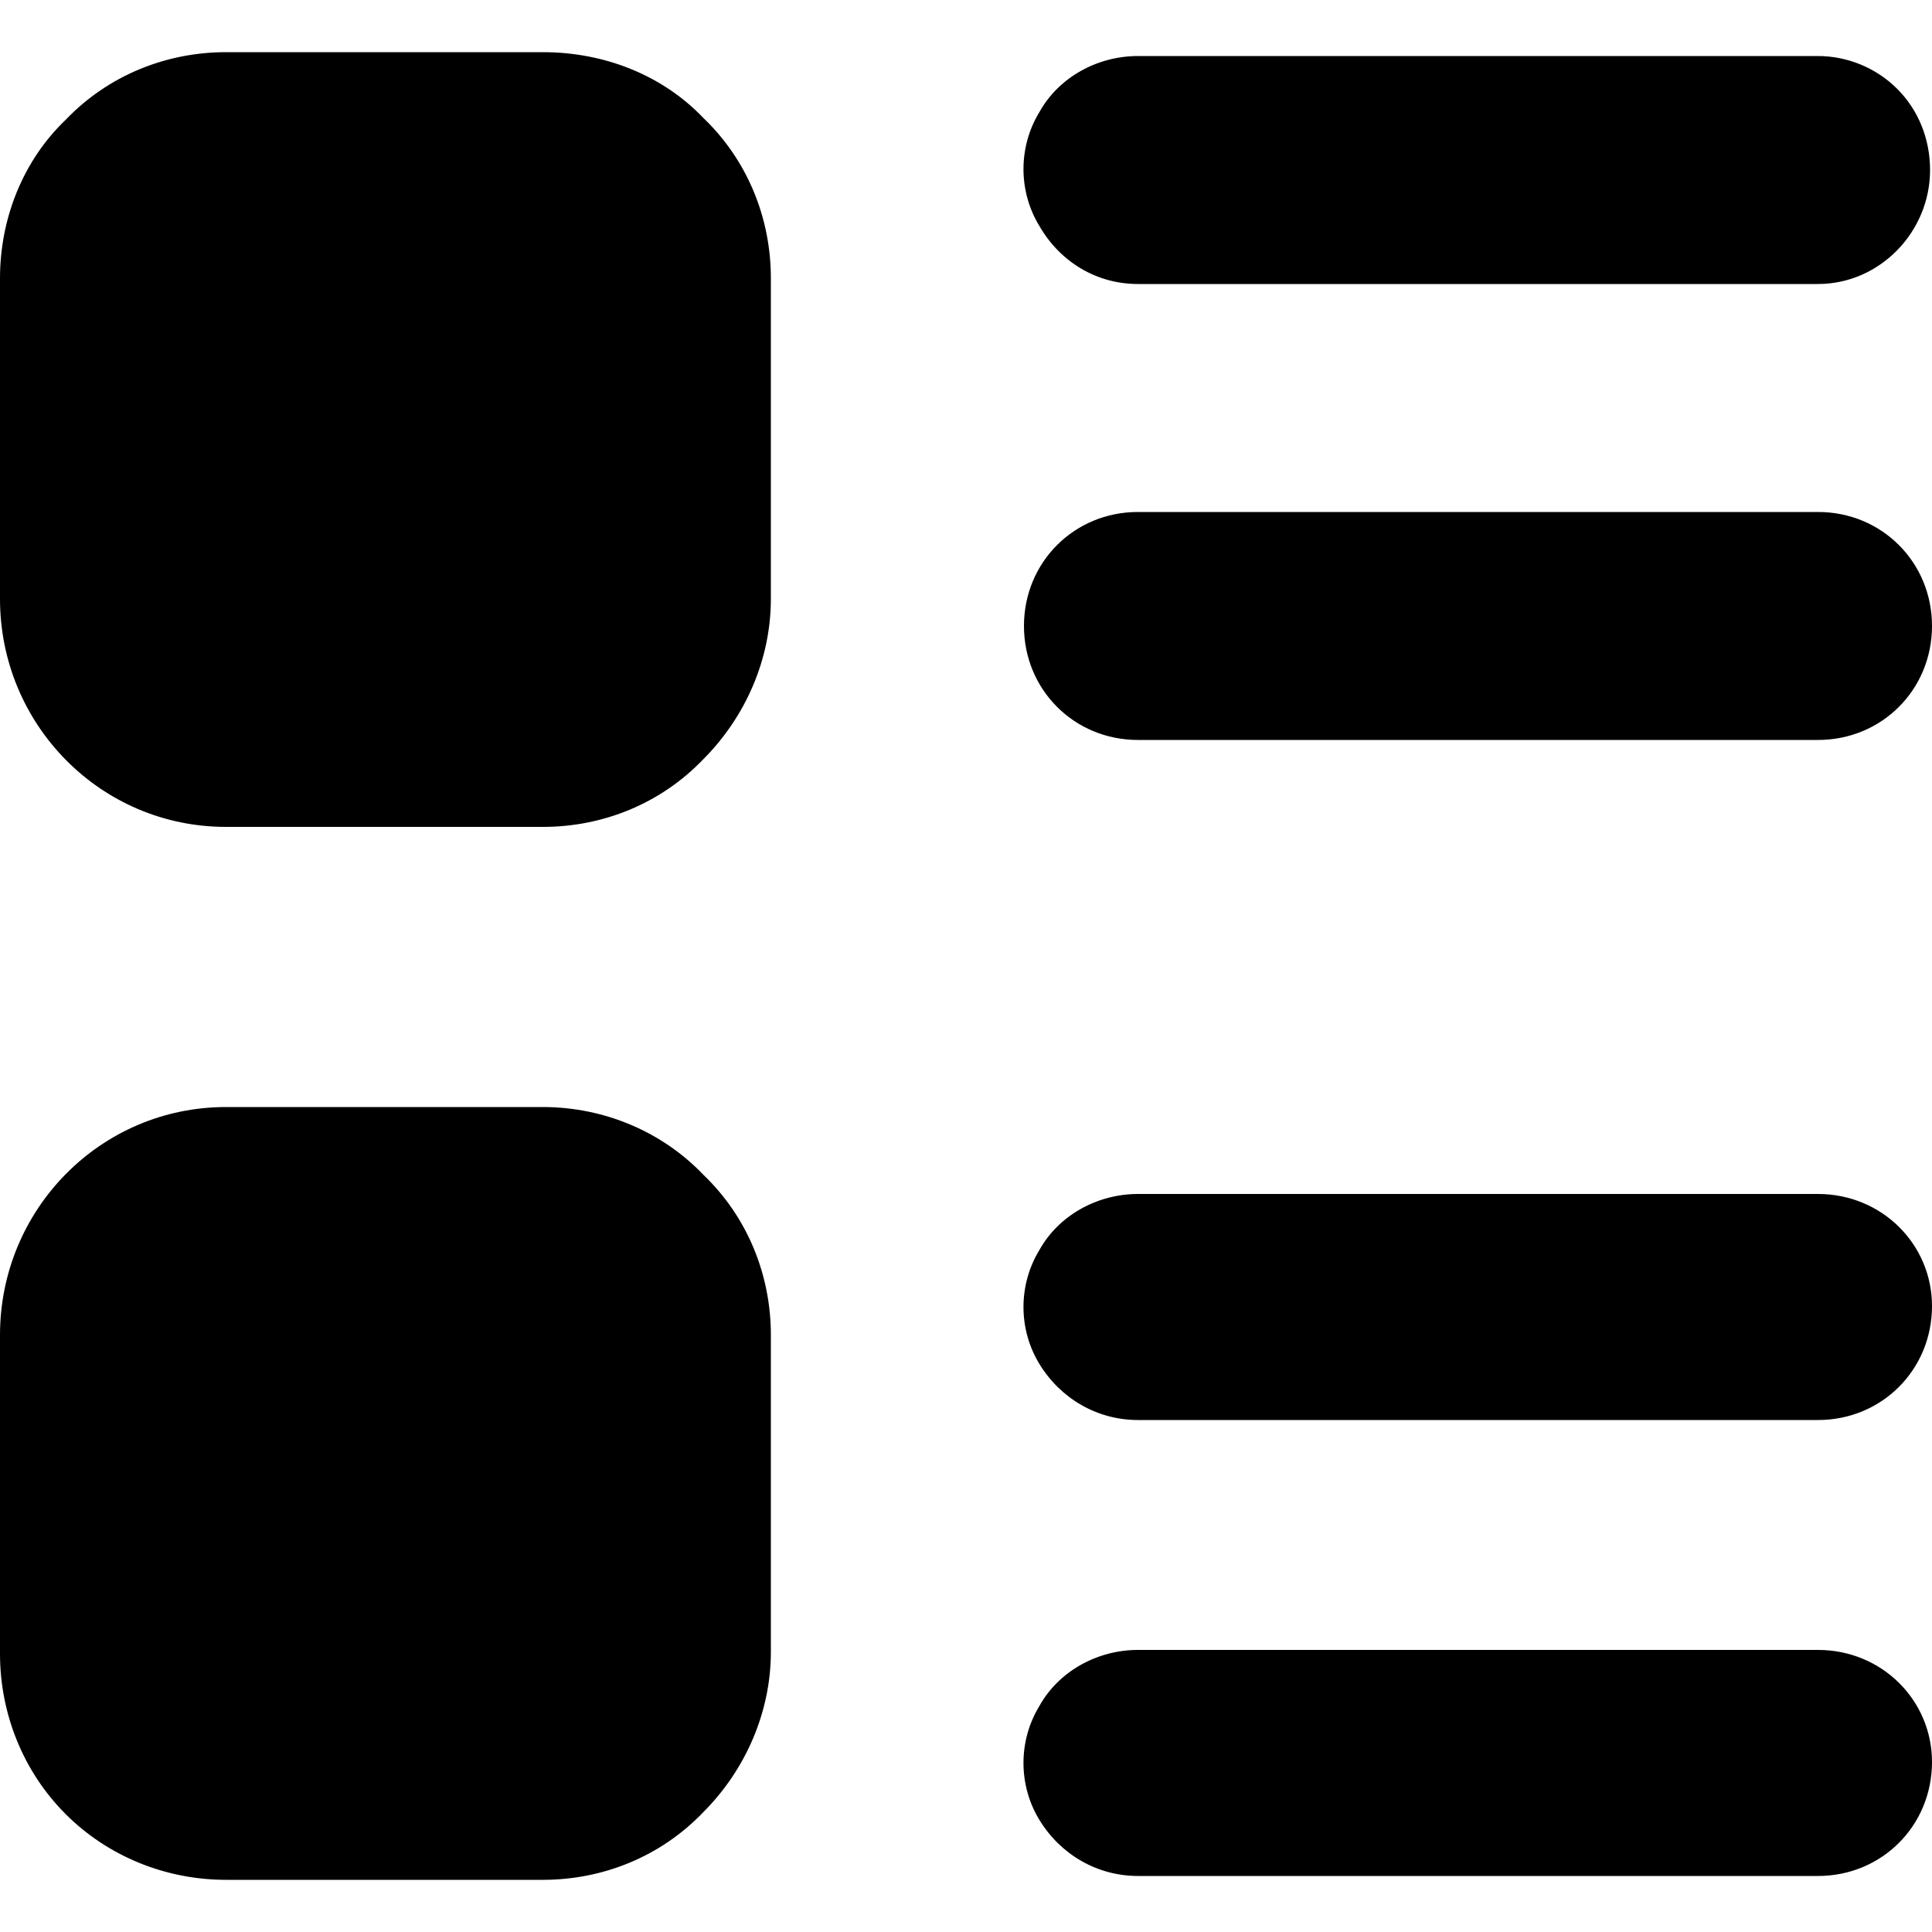 <?xml version="1.0" standalone="no"?><!DOCTYPE svg PUBLIC "-//W3C//DTD SVG 1.1//EN" "http://www.w3.org/Graphics/SVG/1.1/DTD/svg11.dtd"><svg t="1646017970312" class="icon" viewBox="0 0 1024 1024" version="1.1" xmlns="http://www.w3.org/2000/svg" p-id="16083" xmlns:xlink="http://www.w3.org/1999/xlink" width="200" height="200"><defs><style type="text/css"></style></defs><path d="M287.744 27.648H119.808c-31.744 0-62.464 12.288-84.992 35.84C12.288 84.992 0 115.712 0 147.456V317.44c0 66.56 53.248 120.832 119.808 120.832h167.936c31.744 0 62.464-12.288 84.992-35.84 22.528-22.528 35.84-53.248 35.84-84.992V147.456c0-31.744-12.288-62.464-35.84-84.992-21.504-22.528-52.224-34.816-84.992-34.816z m315.392 122.88h360.448c32.768 0 59.392-27.648 59.392-60.416 0-16.384-6.144-31.744-17.408-43.008s-26.624-17.408-41.984-17.408H603.136c-21.504 0-41.984 11.264-52.224 29.696-11.264 18.432-11.264 41.984 0 60.416 11.264 19.456 30.72 30.72 52.224 30.72z m360.448 120.832H603.136c-33.792 0-60.416 26.624-60.416 60.416 0 33.792 26.624 60.416 60.416 60.416h360.448c33.792 0 60.416-26.624 60.416-60.416 0-33.792-26.624-60.416-60.416-60.416z m0 603.136H603.136c-21.504 0-41.984 11.264-52.224 29.696-11.264 18.432-11.264 41.984 0 60.416 11.264 18.432 30.72 29.696 52.224 29.696h360.448c33.792 0 60.416-26.624 60.416-60.416 0-32.768-26.624-59.392-60.416-59.392z m0-241.664H603.136c-21.504 0-41.984 11.264-52.224 29.696-11.264 18.432-11.264 41.984 0 60.416 11.264 18.432 30.72 29.696 52.224 29.696h360.448c33.792 0 60.416-26.624 60.416-60.416 0-32.768-26.624-59.392-60.416-59.392z m-675.84-46.08H119.808C53.248 586.752 0 641.024 0 707.584v168.96c0 31.744 12.288 62.464 34.816 84.992 22.528 22.528 53.248 34.816 84.992 34.816h167.936c31.744 0 62.464-12.288 84.992-35.84 22.528-22.528 35.84-53.248 35.84-84.992V707.584c0-31.744-12.288-62.464-35.84-84.992-21.504-22.528-52.224-35.84-84.992-35.84z m0 0" p-id="16084" ></path></svg>